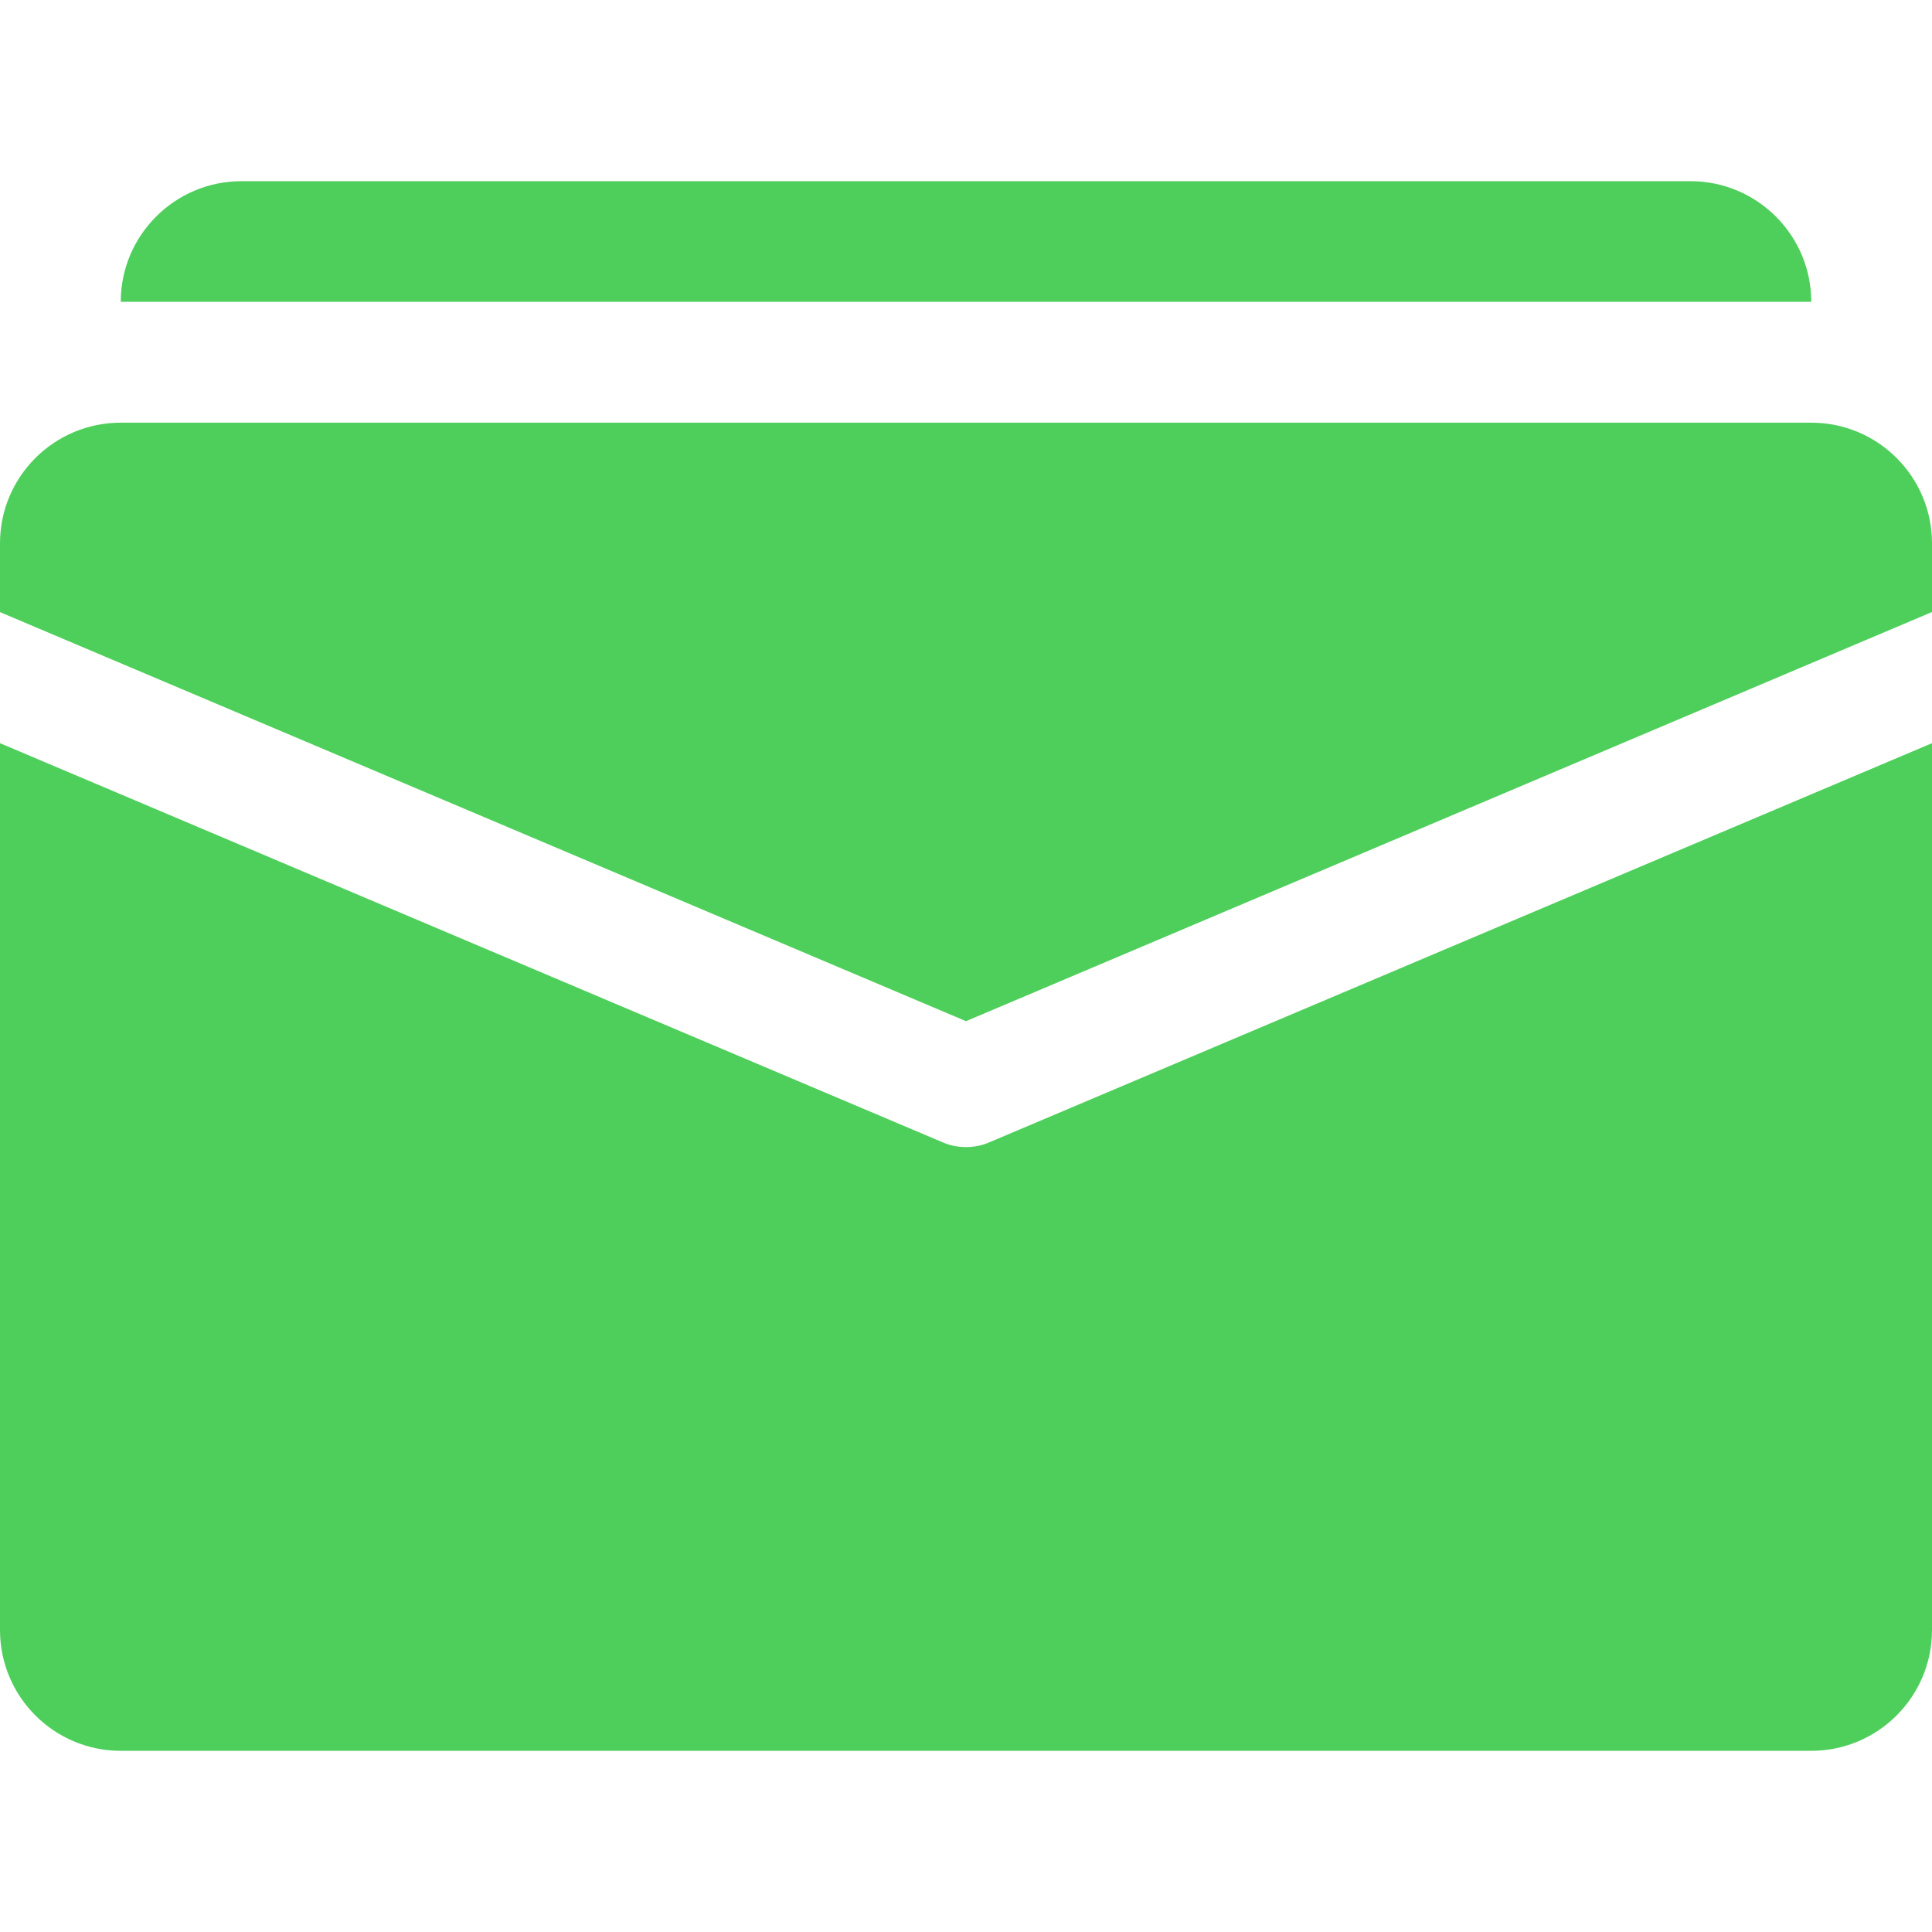 <svg width="18" height="18" viewBox="0 0 18 18" fill="none" xmlns="http://www.w3.org/2000/svg">
<path d="M16.875 3.938H1.125C0.504 3.938 0 4.441 0 5.062V5.703L9 9.514L18 5.702V5.062C18 4.441 17.496 3.938 16.875 3.938Z" fill="#4ECF5B"/>
<path d="M9.219 10.642C9.15 10.673 9.074 10.687 9 10.687C8.926 10.687 8.85 10.673 8.781 10.642L0 6.924V15.187C0 15.808 0.504 16.312 1.125 16.312H16.875C17.496 16.312 18 15.808 18 15.187V6.924L9.219 10.642Z" fill="#4ECF5B"/>
<path d="M15.75 1.688H2.25C1.629 1.688 1.125 2.192 1.125 2.812H16.875C16.875 2.192 16.371 1.688 15.75 1.688Z" fill="#4ECF5B"/>
</svg>

